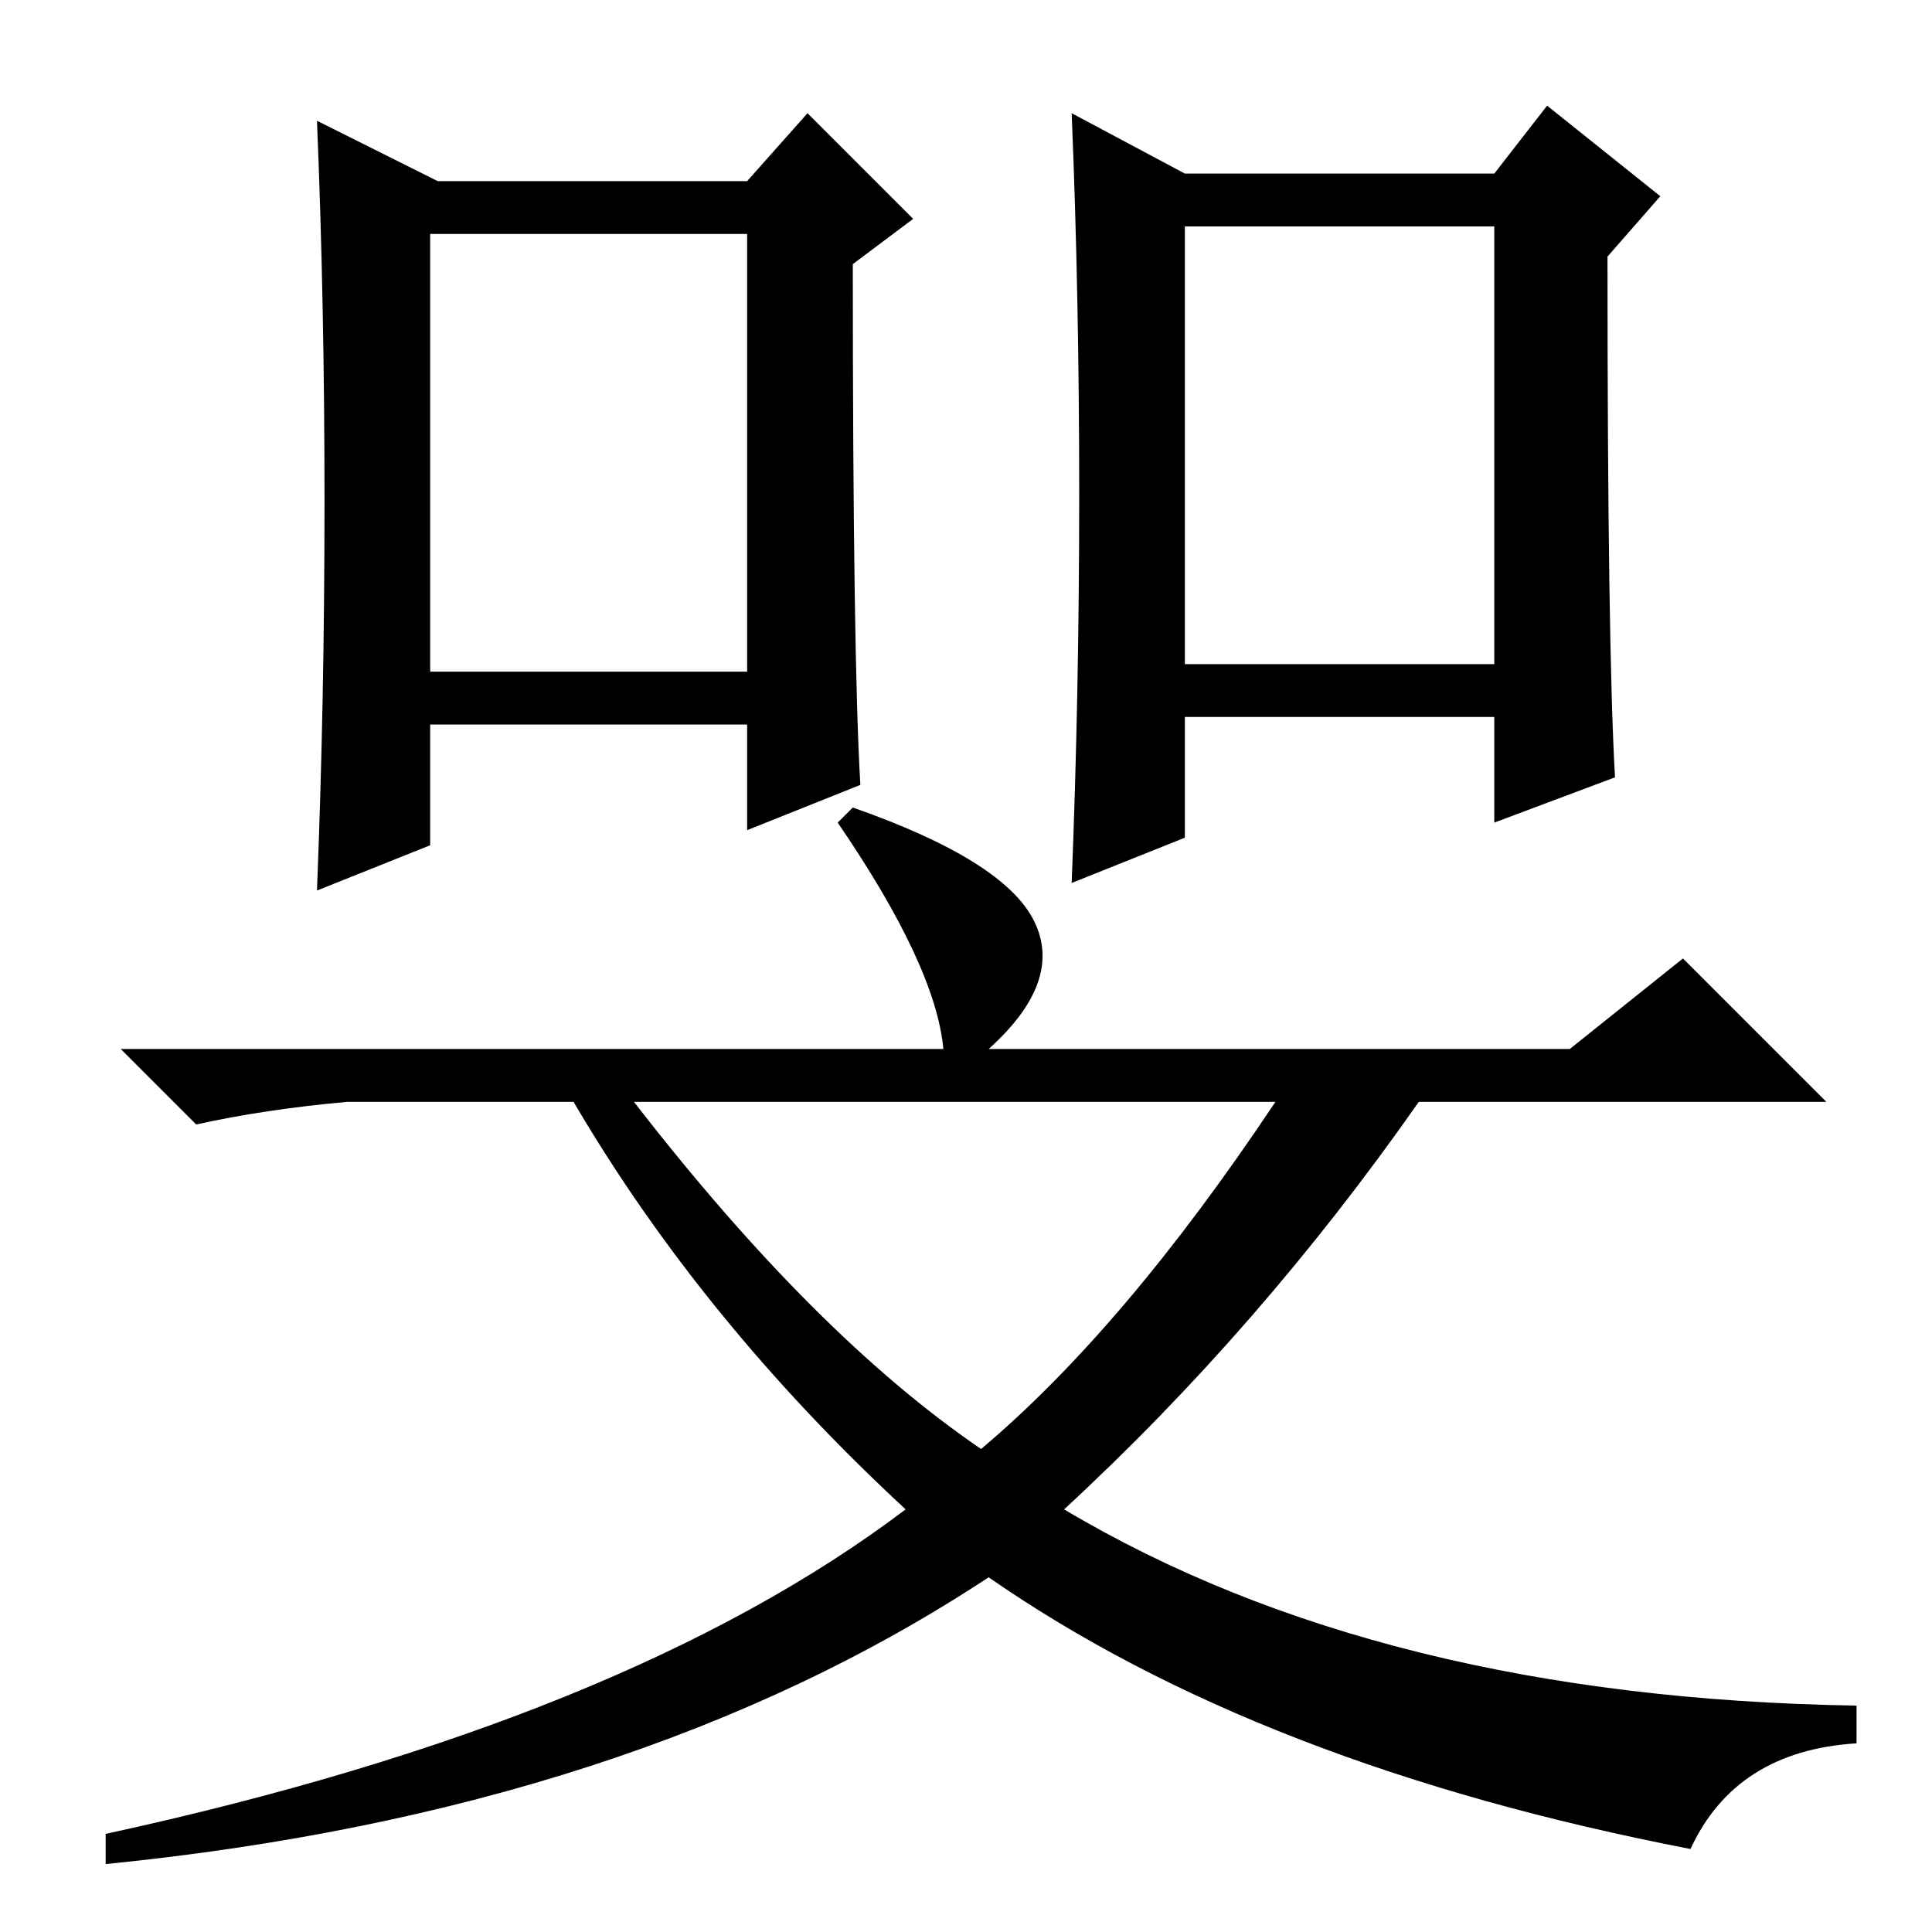 <?xml version="1.0" standalone="no"?>
<!DOCTYPE svg PUBLIC "-//W3C//DTD SVG 1.1//EN" "http://www.w3.org/Graphics/SVG/1.1/DTD/svg11.dtd" >
<svg xmlns="http://www.w3.org/2000/svg" xmlns:xlink="http://www.w3.org/1999/xlink" version="1.1" viewBox="0 -36 256 256">
  <g transform="matrix(1 0 0 -1 0 220)">
   <path fill="currentColor"
d="M57 167h42v58h-42v-58zM43 189.5q0 26.5 -1 50.5l16 -8h41l8 9l14 -14l-8 -6q0 -52 1 -69l-15 -6v14h-42v-16l-15 -6q1 25 1 51.5zM157 168h41v58h-41v-58zM143 190.5q0 26.5 -1 50.5l15 -8h41l7 9l15 -12l-7 -8q0 -52 1 -69l-16 -6v14h-41v-16l-15 -6q1 25 1 51.5z
M208 117l15 12l19 -19h-54q-21 -30 -47 -54q42 -25 105 -26v-5q-16 -1 -22 -14q-57 11 -93 36q-47 -31 -117 -38v4q69 15 106 43q-27 25 -44 54h-30q-11 -1 -20 -3l-10 10h109q-1 11 -14 30l2 2q20 -7 24 -15t-6 -17h77zM169 110h-85q24 -31 46 -46q19 16 39 46z" />
  </g>

</svg>
